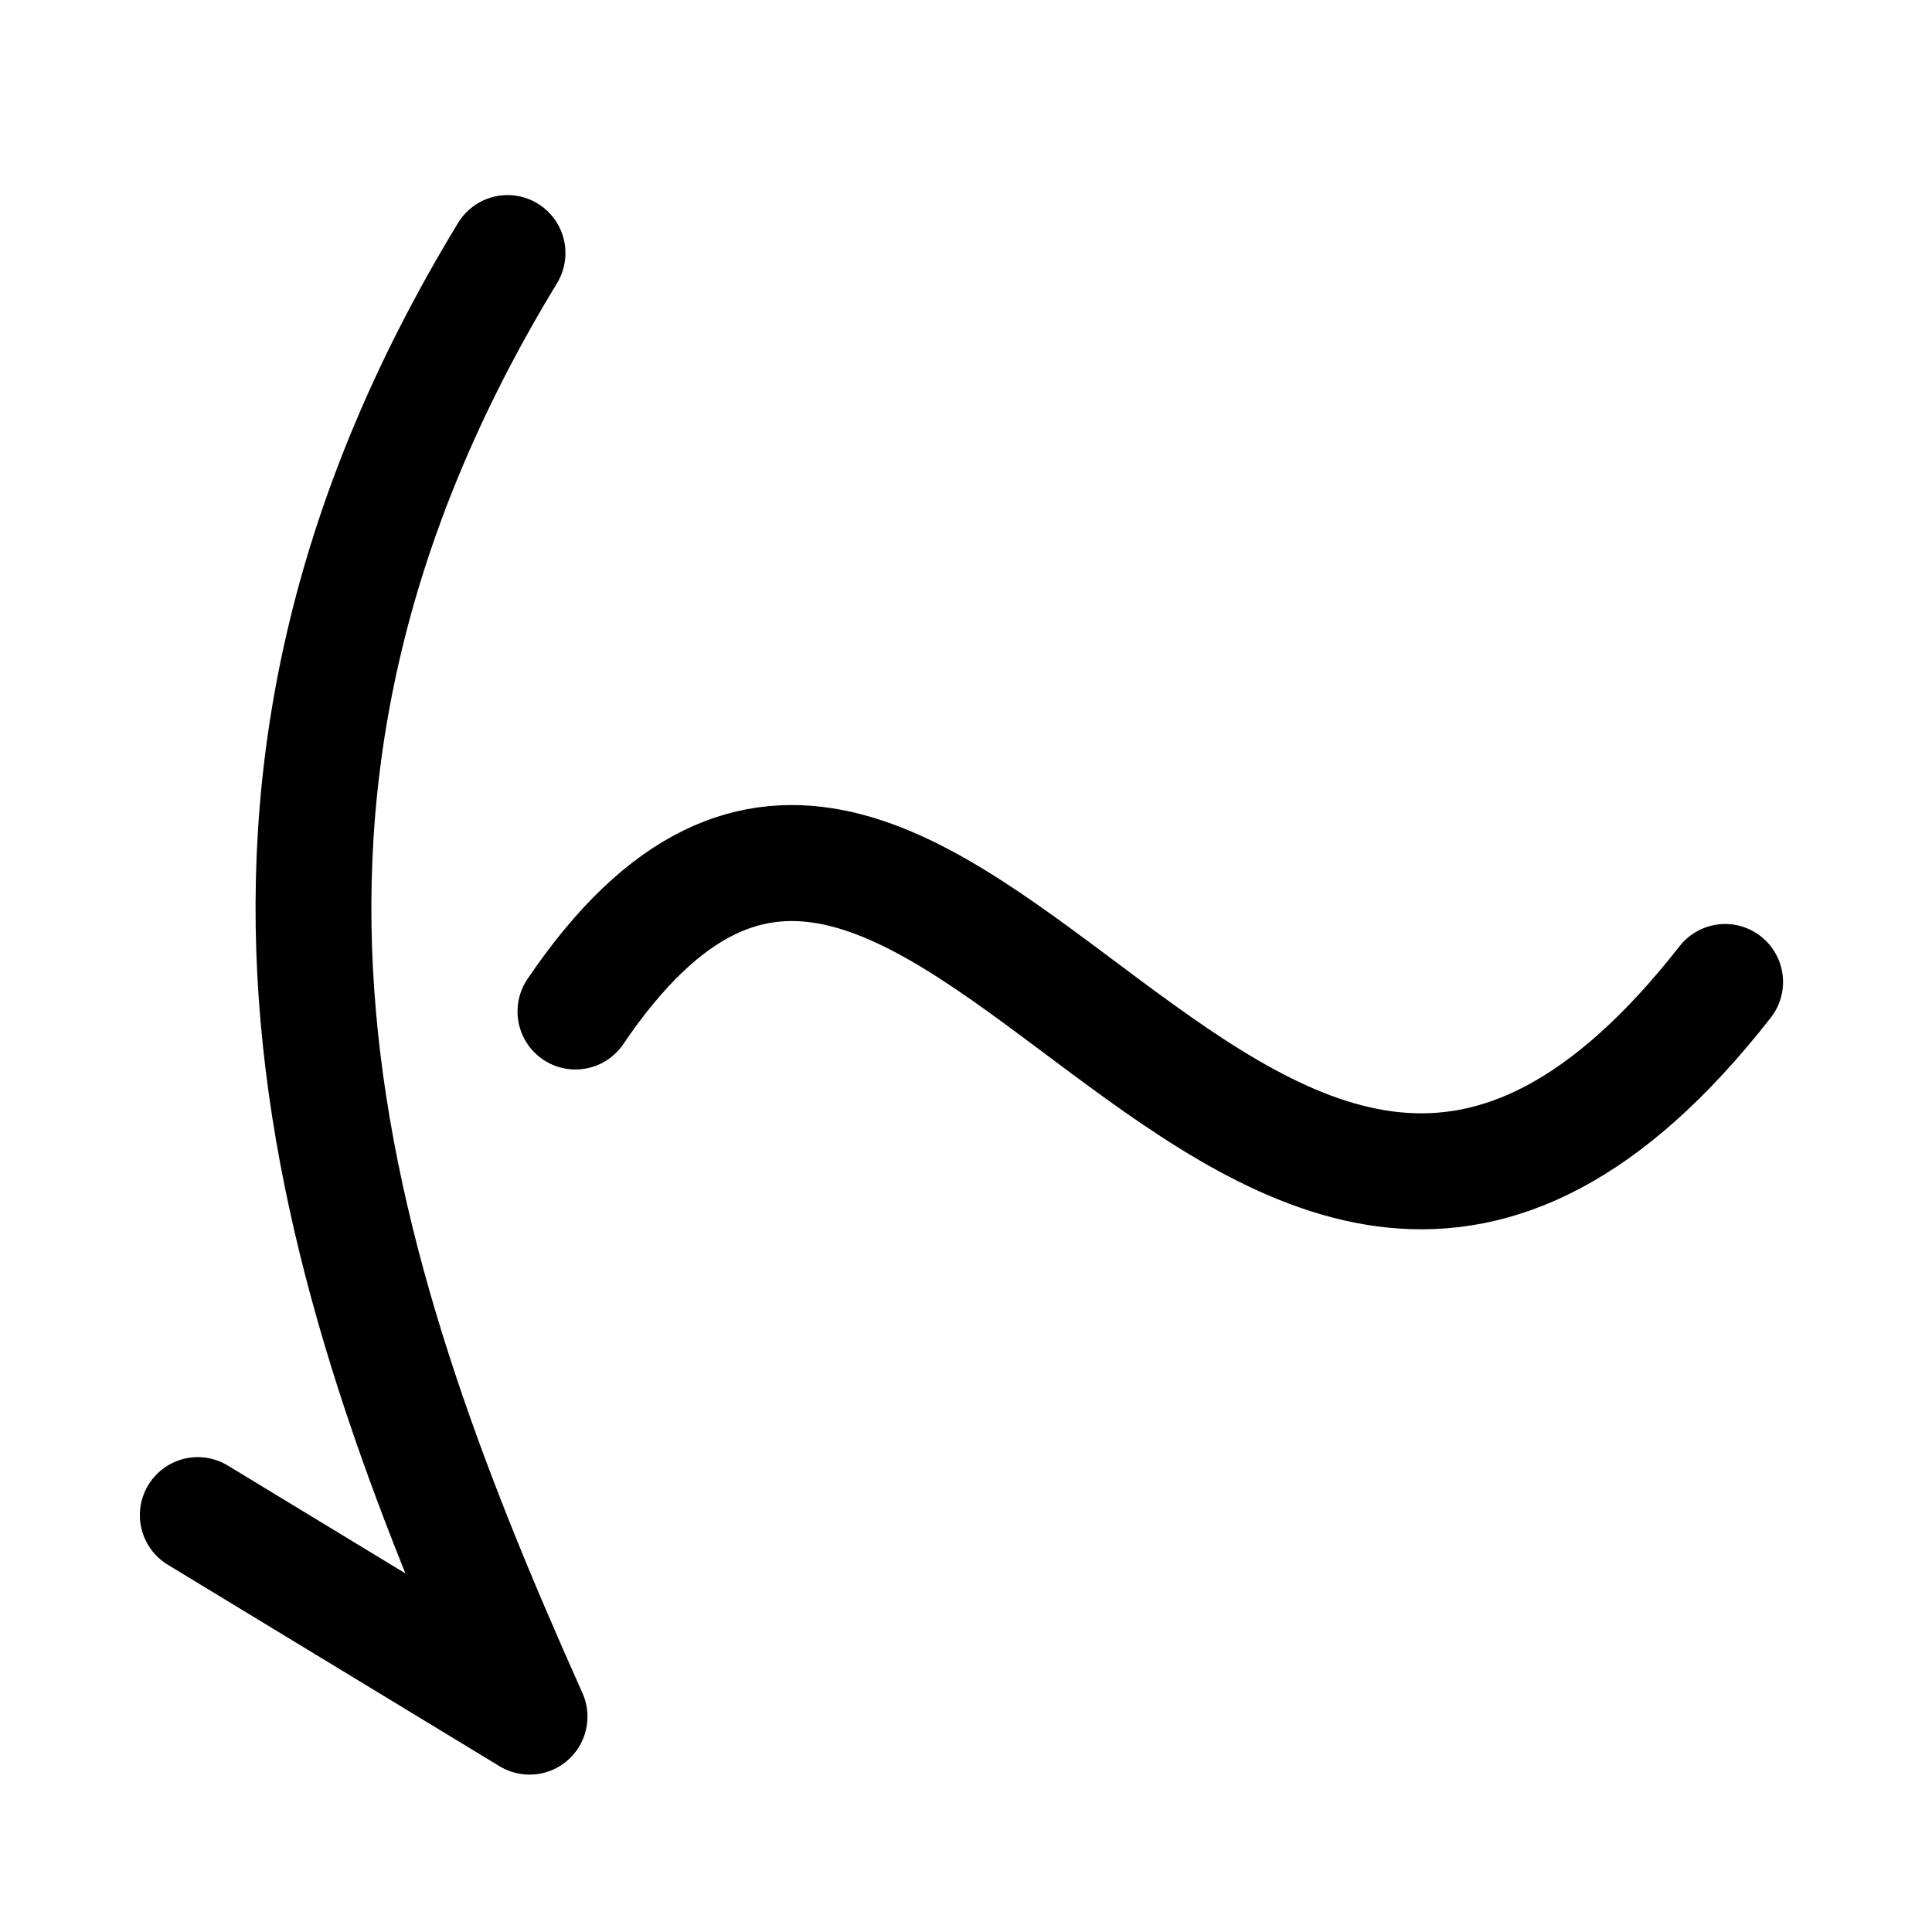 <?xml version="1.0" encoding="UTF-8" standalone="no"?>
<!-- Created with Inkscape (http://www.inkscape.org/) -->

<svg
   width="50mm"
   height="50mm"
   viewBox="0 0 50 50"
   version="1.1"
   id="svg5"
   inkscape:version="1.2.2 (b0a8486541, 2022-12-01)"
   sodipodi:docname="wega.svg"
   xmlns:inkscape="http://www.inkscape.org/namespaces/inkscape"
   xmlns:sodipodi="http://sodipodi.sourceforge.net/DTD/sodipodi-0.dtd"
   xmlns="http://www.w3.org/2000/svg"
   xmlns:svg="http://www.w3.org/2000/svg">
  <sodipodi:namedview
     id="namedview7"
     pagecolor="#dce477"
     bordercolor="#eeeeee"
     borderopacity="1"
     inkscape:showpageshadow="0"
     inkscape:pageopacity="0"
     inkscape:pagecheckerboard="0"
     inkscape:deskcolor="#505050"
     inkscape:document-units="mm"
     showgrid="false"
     inkscape:zoom="1.5929305"
     inkscape:cx="62.777378"
     inkscape:cy="140.93521"
     inkscape:window-width="1920"
     inkscape:window-height="1015"
     inkscape:window-x="0"
     inkscape:window-y="0"
     inkscape:window-maximized="1"
     inkscape:current-layer="layer1" />
  <defs
     id="defs2" />
  <g
     inkscape:label="Layer 1"
     inkscape:groupmode="layer"
     id="layer1">
    <g
       id="g10370"
       transform="matrix(1.439,0,0,1.441,-10.266,-9.666)"
       style="stroke-width:2.083;stroke-dasharray:none">
      <path
         style="fill:none;stroke:#000000;stroke-width:2.083;stroke-linecap:round;stroke-linejoin:round;stroke-dasharray:none;paint-order:fill markers stroke;stop-color:#000000"
         d="m 10.691,33.919 5.967,3.619 c -3.677,-8.195 -6.323,-16.554 -0.396,-26.285"
         id="path10729"
         sodipodi:nodetypes="ccc" />
      <path
         style="fill:none;stroke:#000000;stroke-width:2.083;stroke-linecap:round;stroke-linejoin:round;stroke-dasharray:none;paint-order:fill markers stroke;stop-color:#000000"
         d="M 17.483,24.874 C 23.959,15.33 29.557,35.332 38.16,24.344"
         id="path13711"
         sodipodi:nodetypes="cc" />
    </g>
  </g>
</svg>
